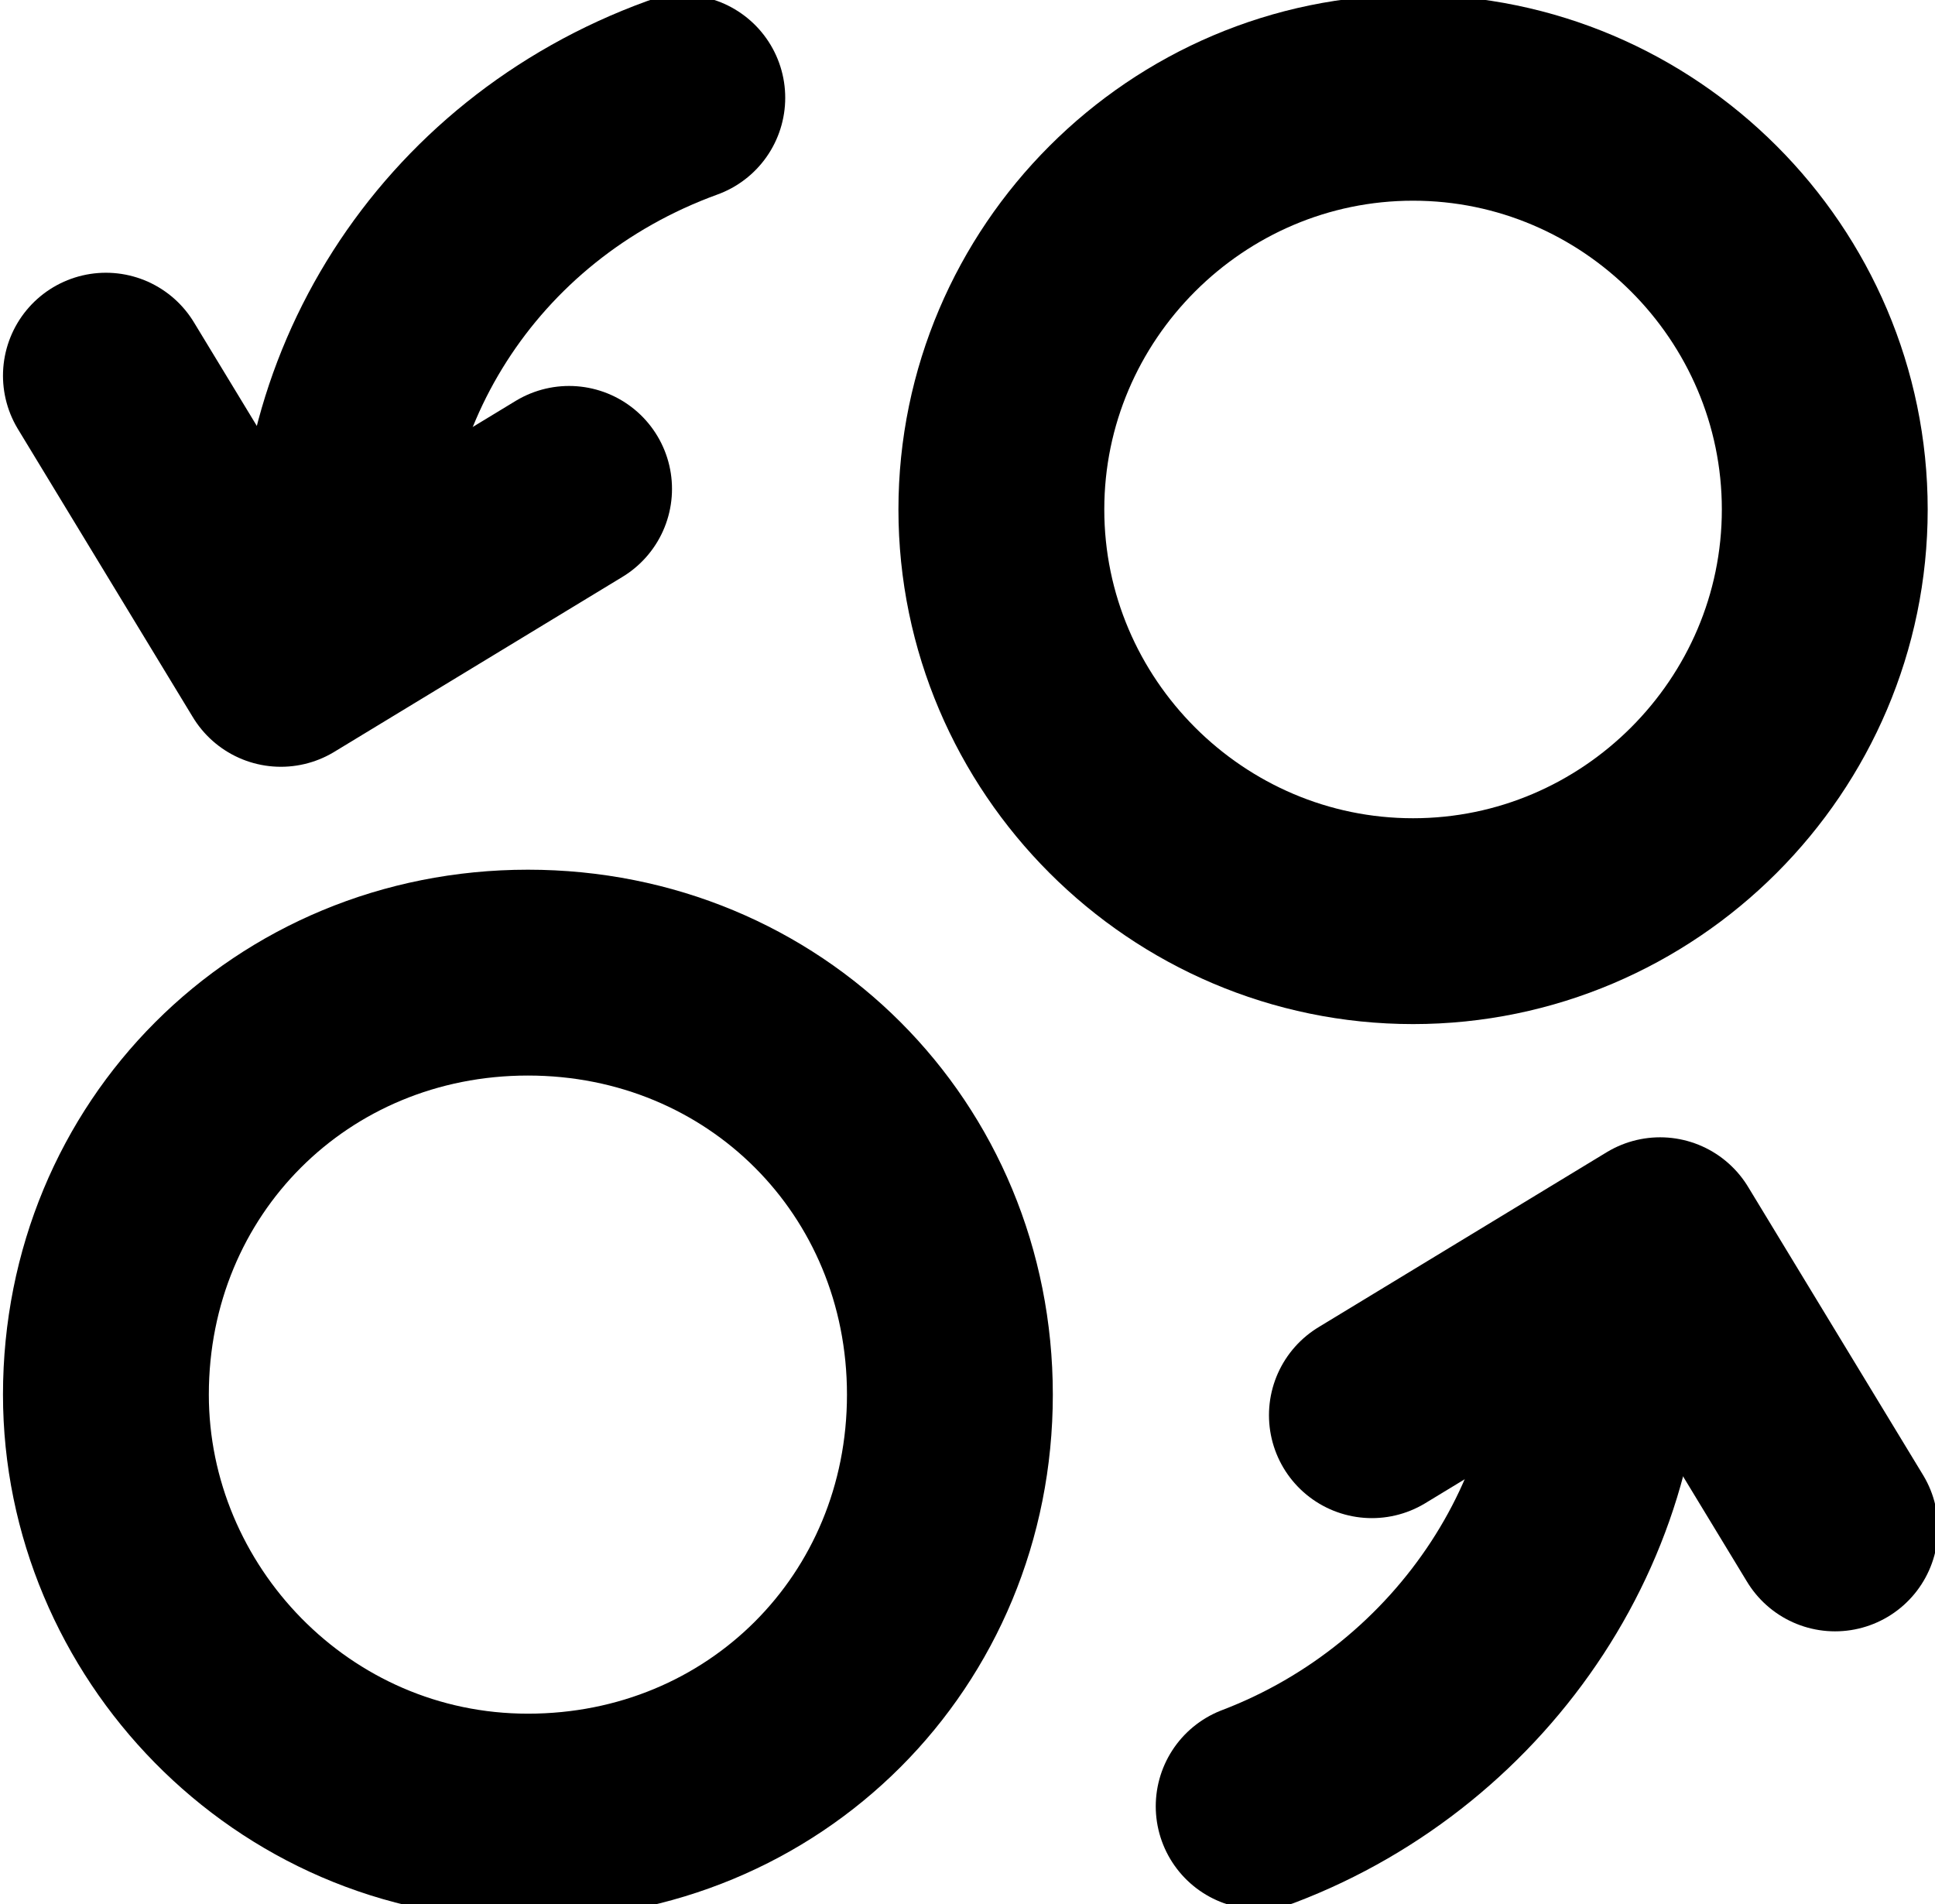 <svg version="1.1" id="Layer_1" xmlns="http://www.w3.org/2000/svg" x="0" y="0" viewBox="0 0 18.8 18.5" xml:space="preserve"><style>.exchange-st0{fill:none;stroke:currentColor;stroke-width:2;stroke-linecap:round;stroke-linejoin:round}</style><g id="Money-Payments-Finance_Currencies_currency-euro-dollar-exchange" transform="translate(-347.721 -735.476)"><g id="Group_75" transform="translate(348.75 736.326)"><g id="currency-euro-dollar-exchange"><path id="Oval_23" class="exchange-st0" d="M12.7 8.1c2.2 0 4-1.8 4-4s-1.8-4-4-4-4 1.8-4 4 1.8 4 4 4z"/><path id="Oval_24" class="exchange-st0" d="M4.1 16.8c2.3 0 4.1-1.8 4.1-4.1S6.4 8.6 4.1 8.6 0 10.4 0 12.7c0 2.2 1.8 4.1 4.1 4.1z"/><path id="Shape_505" class="exchange-st0" d="M0 2.8l1.7 2.8 2.8-1.7"/><path id="Shape_506" class="exchange-st0" d="M5.6.1C3.4.9 2.1 3 2.3 5.2"/><path id="Shape_507" class="exchange-st0" d="M16.8 14l-1.7-2.8-2.8 1.7"/><path id="Shape_508" class="exchange-st0" d="M11.2 16.7c2.1-.8 3.5-2.9 3.3-5.1"/></g></g></g></svg>